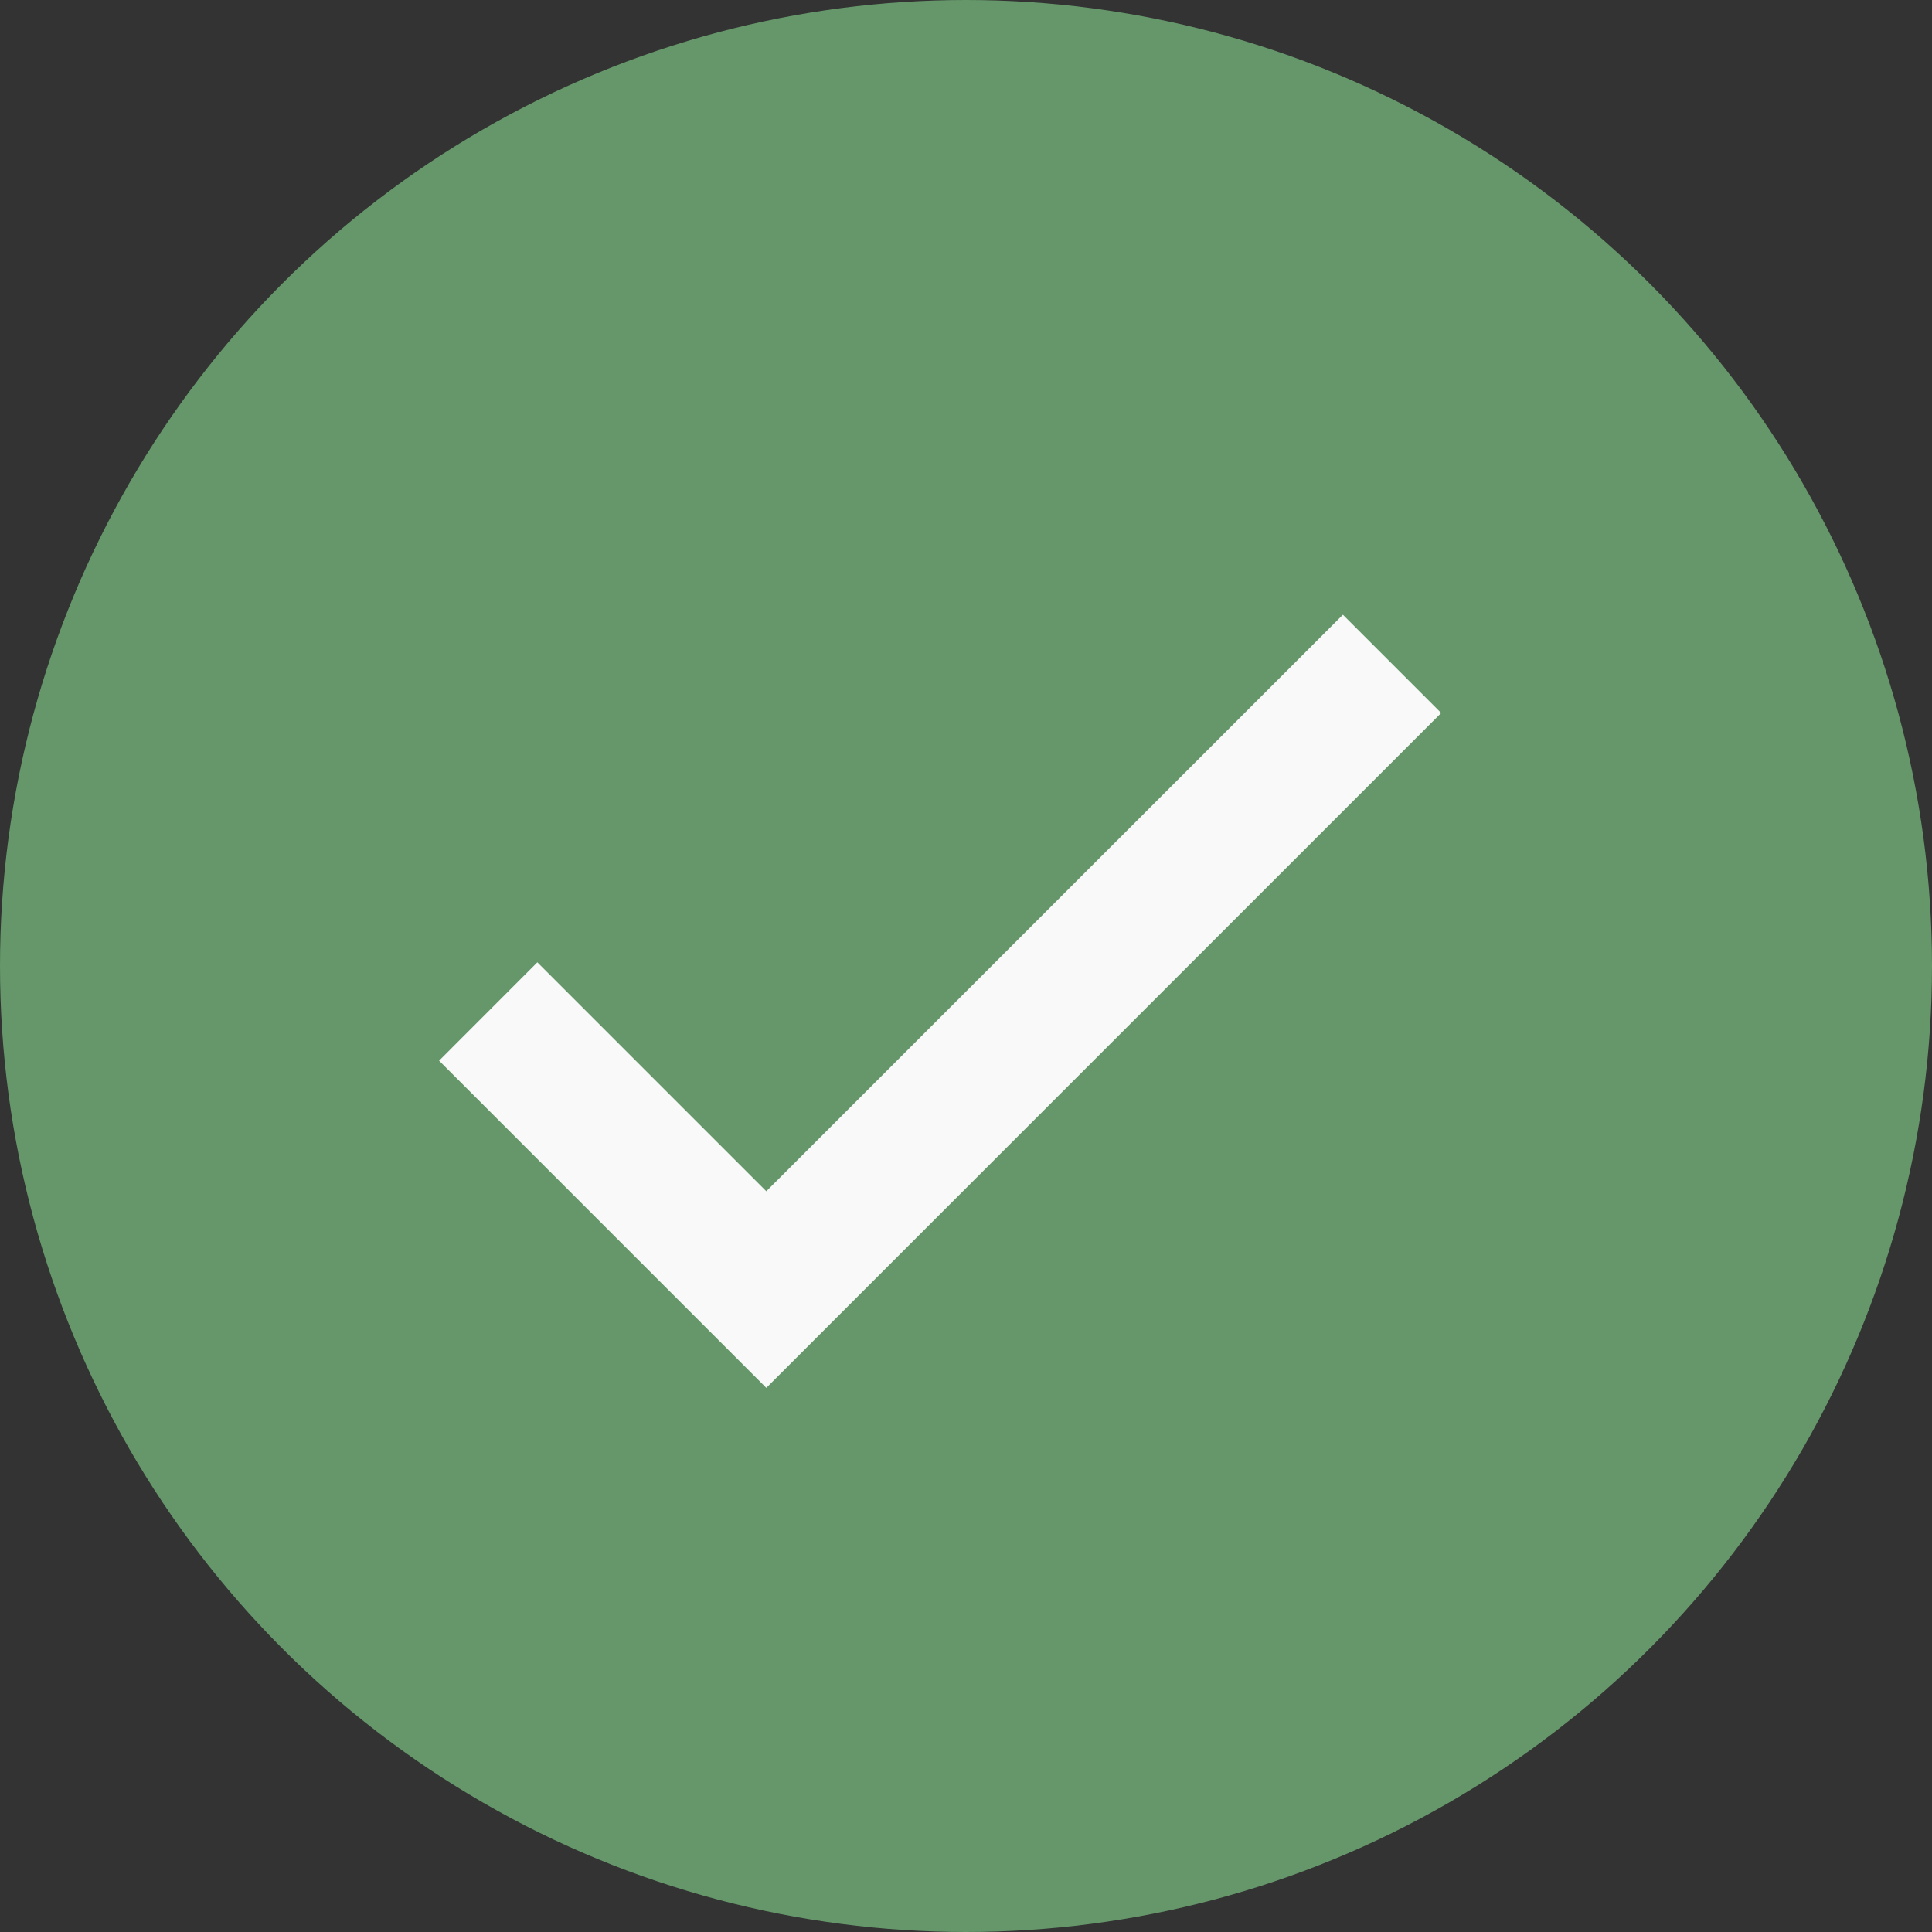<svg width="22" height="22" viewBox="0 0 22 22" fill="none" xmlns="http://www.w3.org/2000/svg">
<rect x="0" y="0" width="22" height="22" fill="#333333" stroke="none"/>
<circle cx="11" cy="11" r="10.5" fill="#65976A" stroke="#65976A"/>
<path d="M8.726 13.565L6.119 10.958L5 12.078L8.726 15.804L16.411 8.119L15.292 7L8.726 13.565Z" fill="#F9F9F9"/>
</svg>
